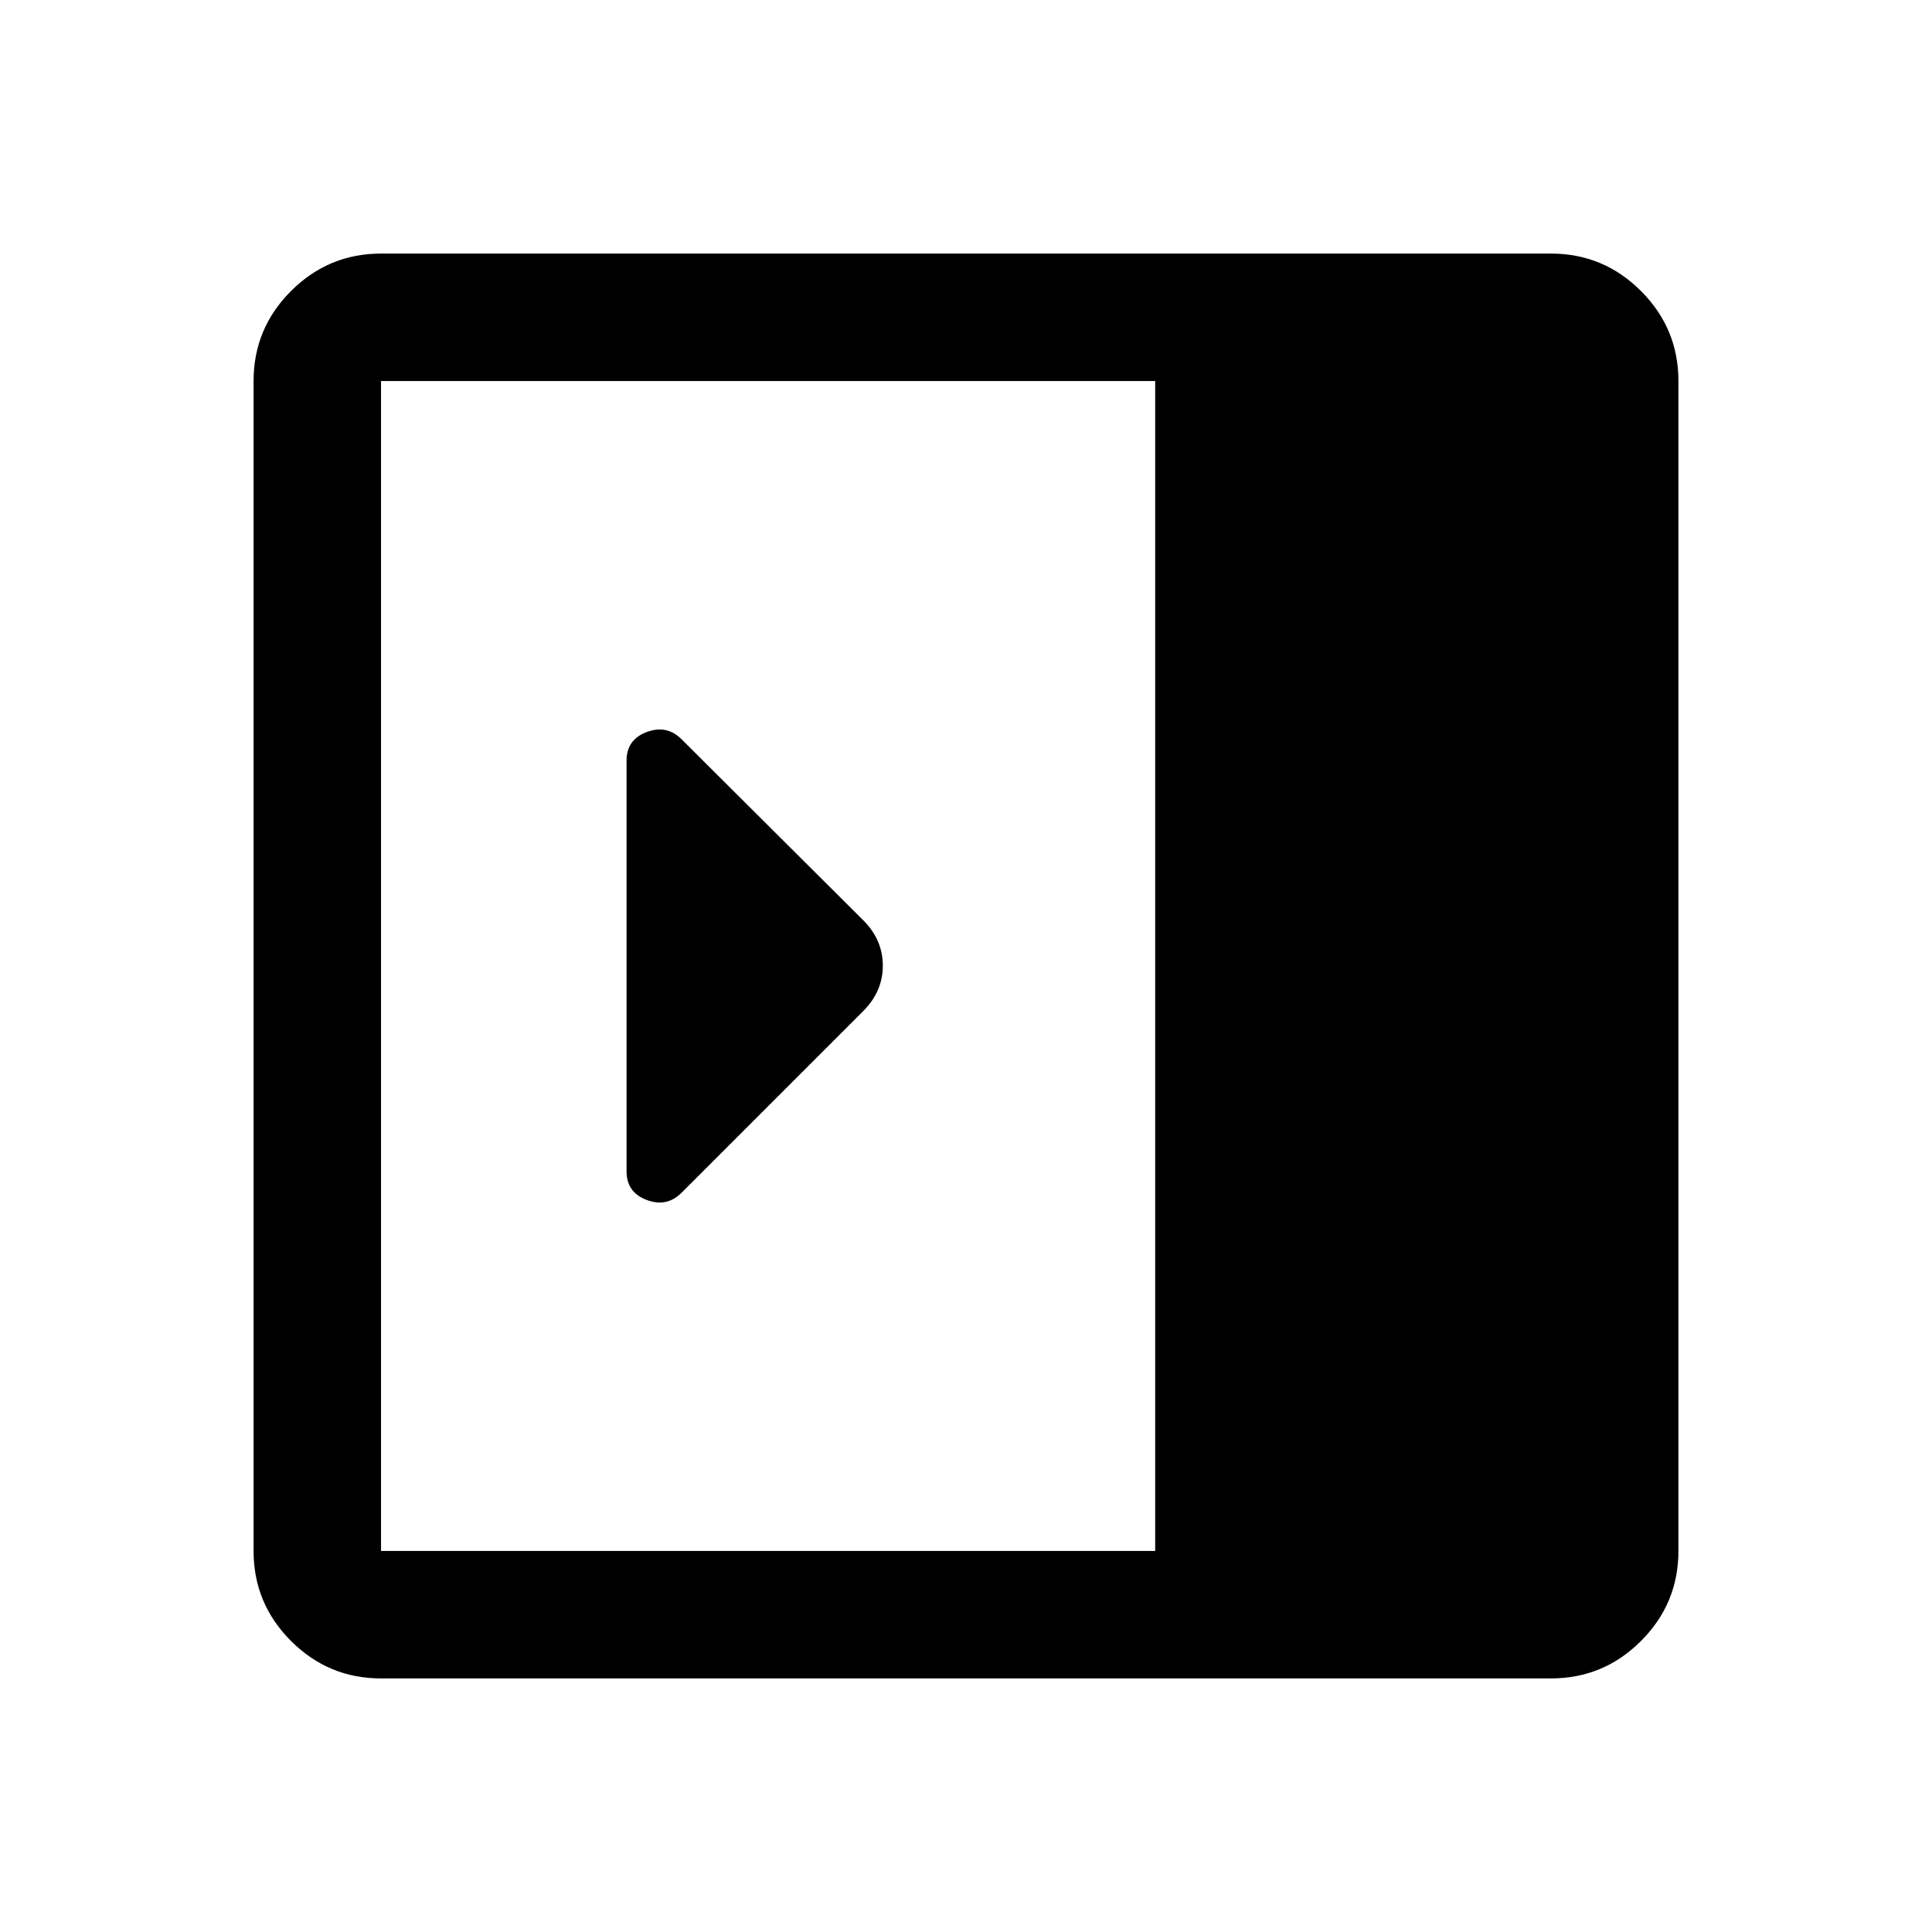 <svg xmlns="http://www.w3.org/2000/svg" height="40" viewBox="0 96 960 960" width="40"><path d="M311.333 678q0 10.5 10 14.25t17.333-3.584l90.218-90.218q9.782-9.781 9.782-22.569 0-12.788-9.5-22.379l-90.5-90.166q-7.333-7.334-17.333-3.584-10 3.75-10 14.25v204Zm-122 252q-26.125 0-44.729-18.604T126 866.667V285.333q0-26.125 18.604-44.729T189.333 222h581.334q26.125 0 44.729 18.604T834 285.333v581.334q0 26.125-18.604 44.729T770.667 930H189.333ZM574 866.667V285.333H189.333v581.334H574Z"/></svg>